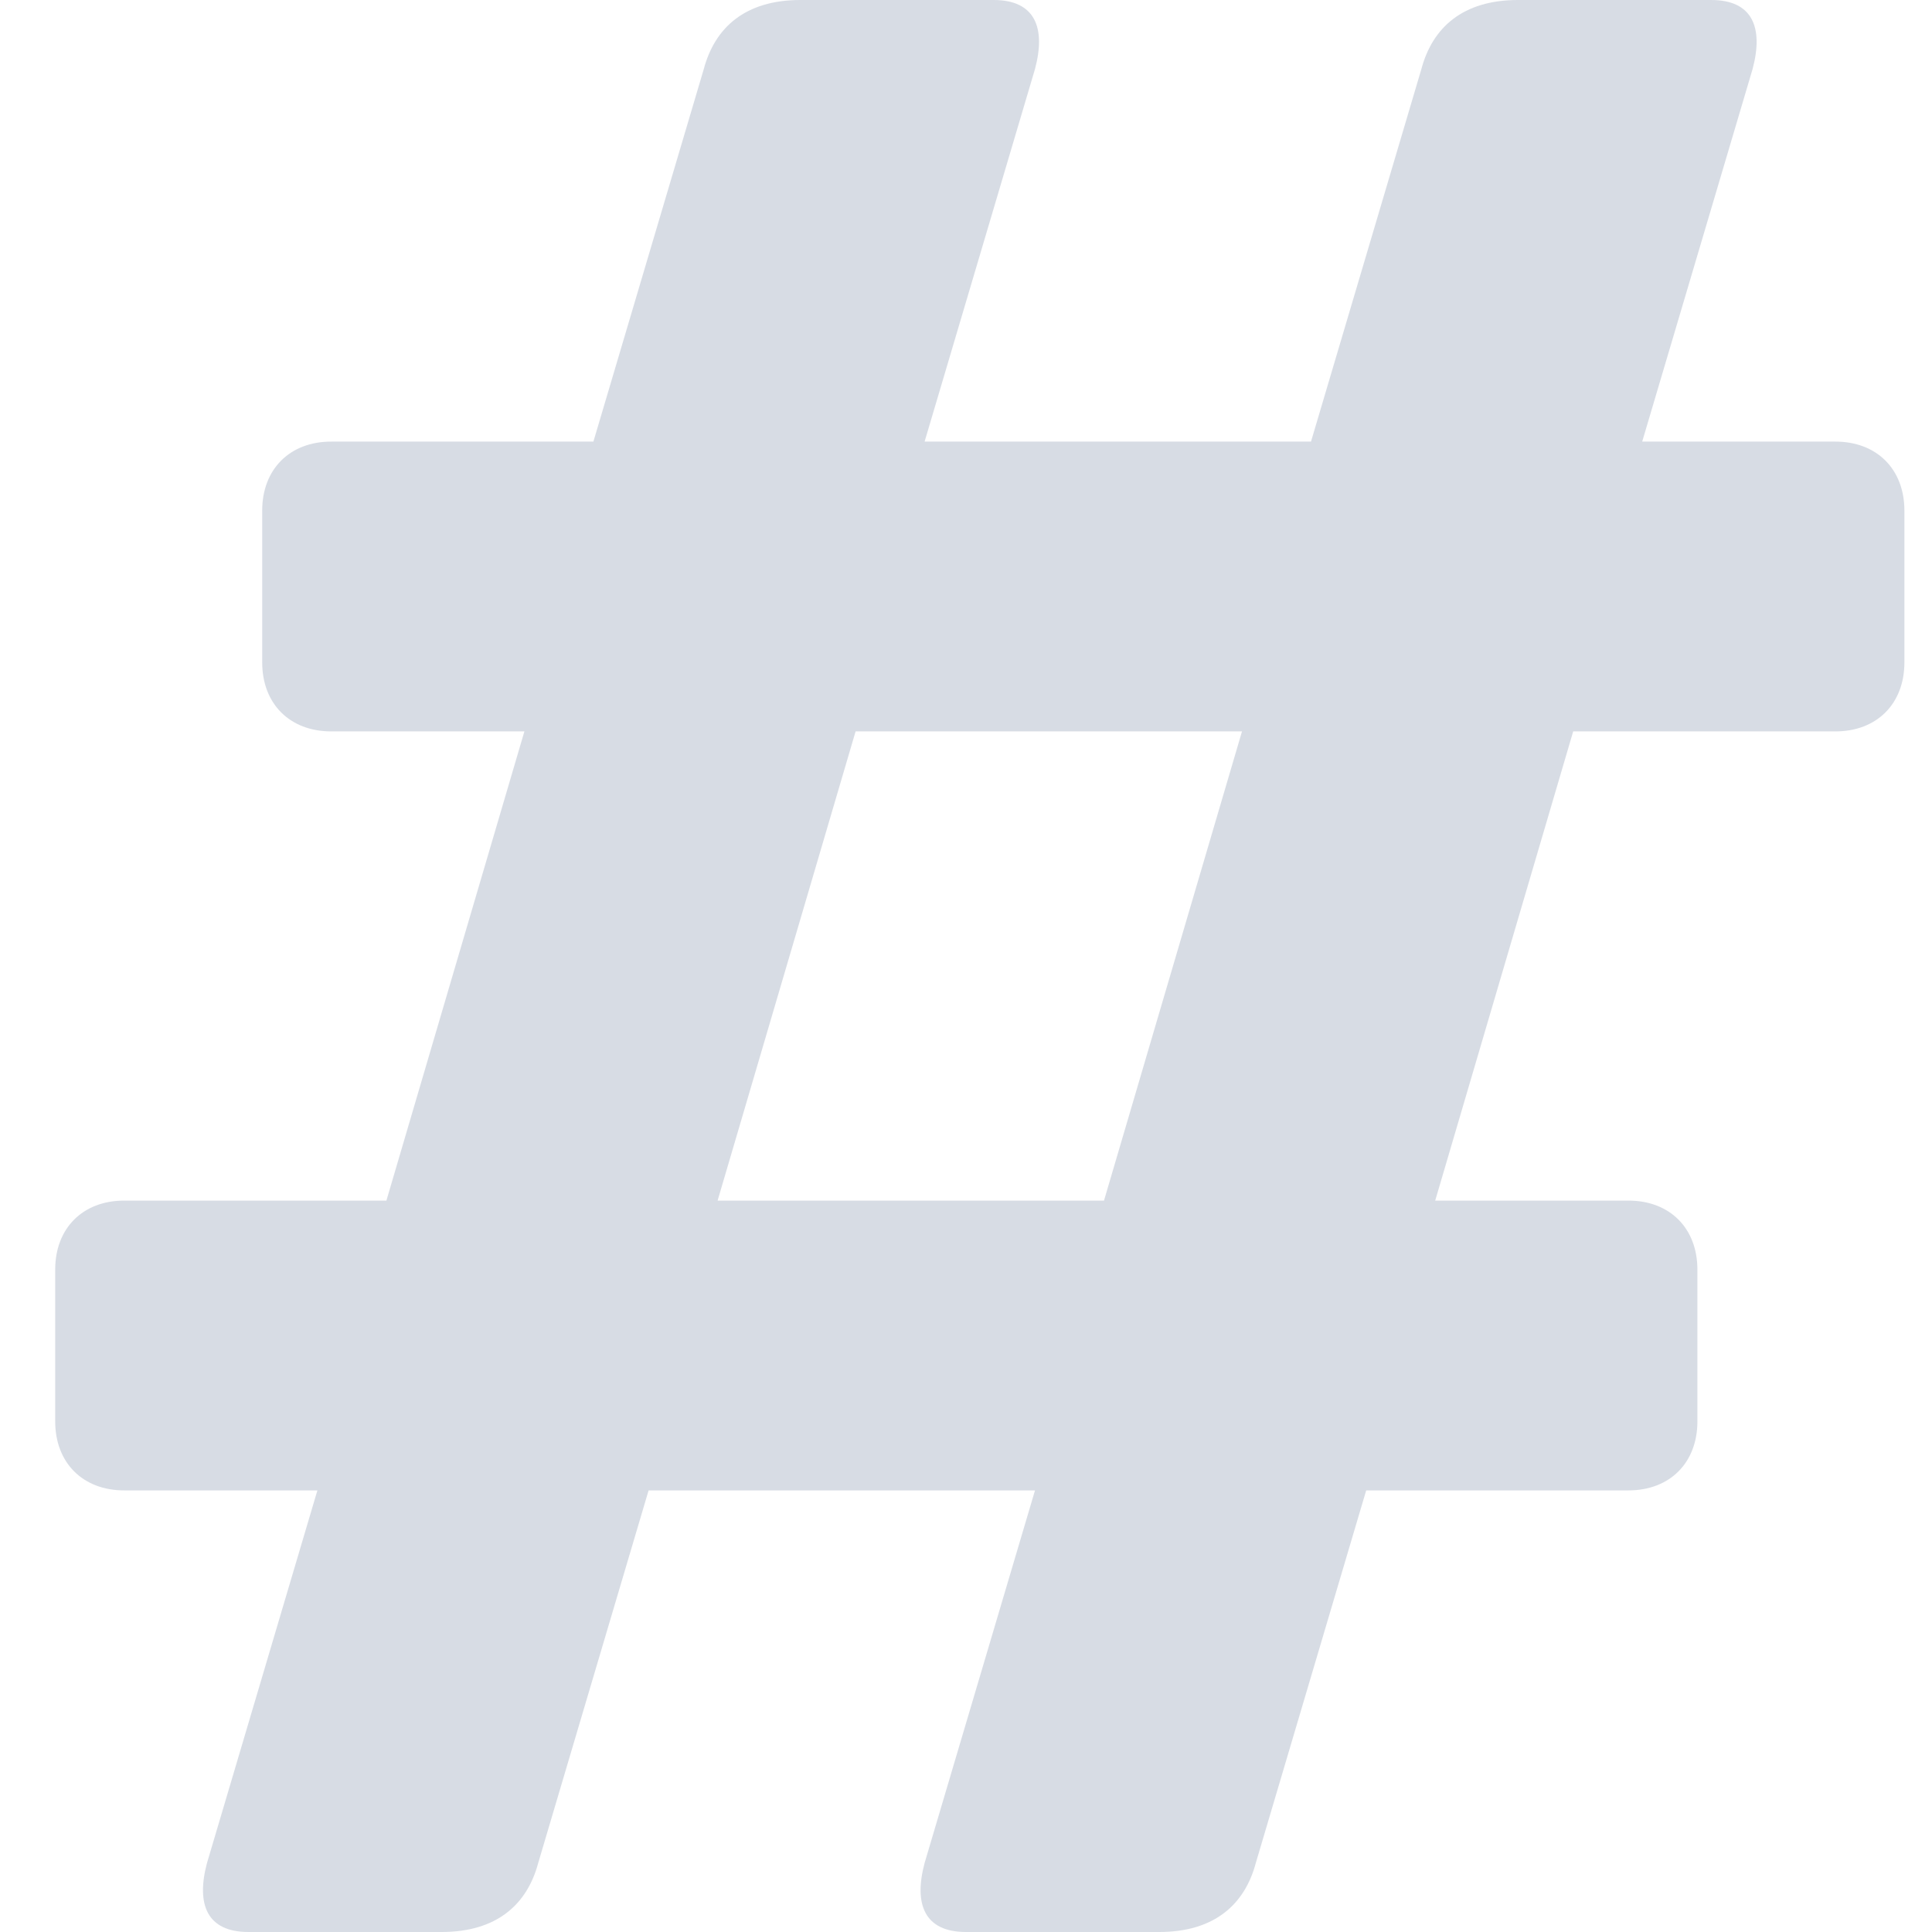 <svg xmlns="http://www.w3.org/2000/svg" width="14" height="14" viewBox="0 0 14 14">
  <path fill="#B1BBCA" fill-opacity=".5" d="M31.2,38 C31.6,38 31.82,37.8 31.9,37.5 L32.7,34.8 L35.5,34.8 L34.7,37.5 C34.62,37.8 34.7,38 35,38 L36.4,38 C36.8,38 37.02,37.8 37.1,37.5 L37.9,34.8 L39.8,34.8 C40.1,34.8 40.3,34.6 40.3,34.3 L40.3,33.2 C40.3,32.9 40.1,32.7 39.8,32.7 L38.4,32.7 L39.4,29.3 L41.3,29.3 C41.6,29.3 41.8,29.1 41.8,28.8 L41.8,27.7 C41.8,27.4 41.6,27.2 41.3,27.2 L39.9,27.2 L40.7,24.5 C40.78,24.2 40.7,24 40.4,24 L39,24 C38.6,24 38.38,24.2 38.3,24.5 L37.5,27.2 L34.7,27.2 L35.5,24.5 C35.58,24.2 35.5,24 35.2,24 L33.8,24 C33.4,24 33.18,24.2 33.1,24.5 L32.3,27.2 L30.4,27.2 C30.1,27.2 29.9,27.4 29.9,27.7 L29.9,28.8 C29.9,29.1 30.1,29.3 30.4,29.3 L31.8,29.3 L30.8,32.7 L28.9,32.7 C28.6,32.7 28.4,32.9 28.4,33.2 L28.4,34.3 C28.4,34.6 28.6,34.8 28.9,34.8 L30.3,34.8 L29.5,37.5 C29.42,37.8 29.5,38 29.8,38 L31.2,38 Z M36,32.7 L33.2,32.7 L34.2,29.3 L37,29.3 L36,32.7 Z" transform="translate(-28 -24)"/>
</svg>
